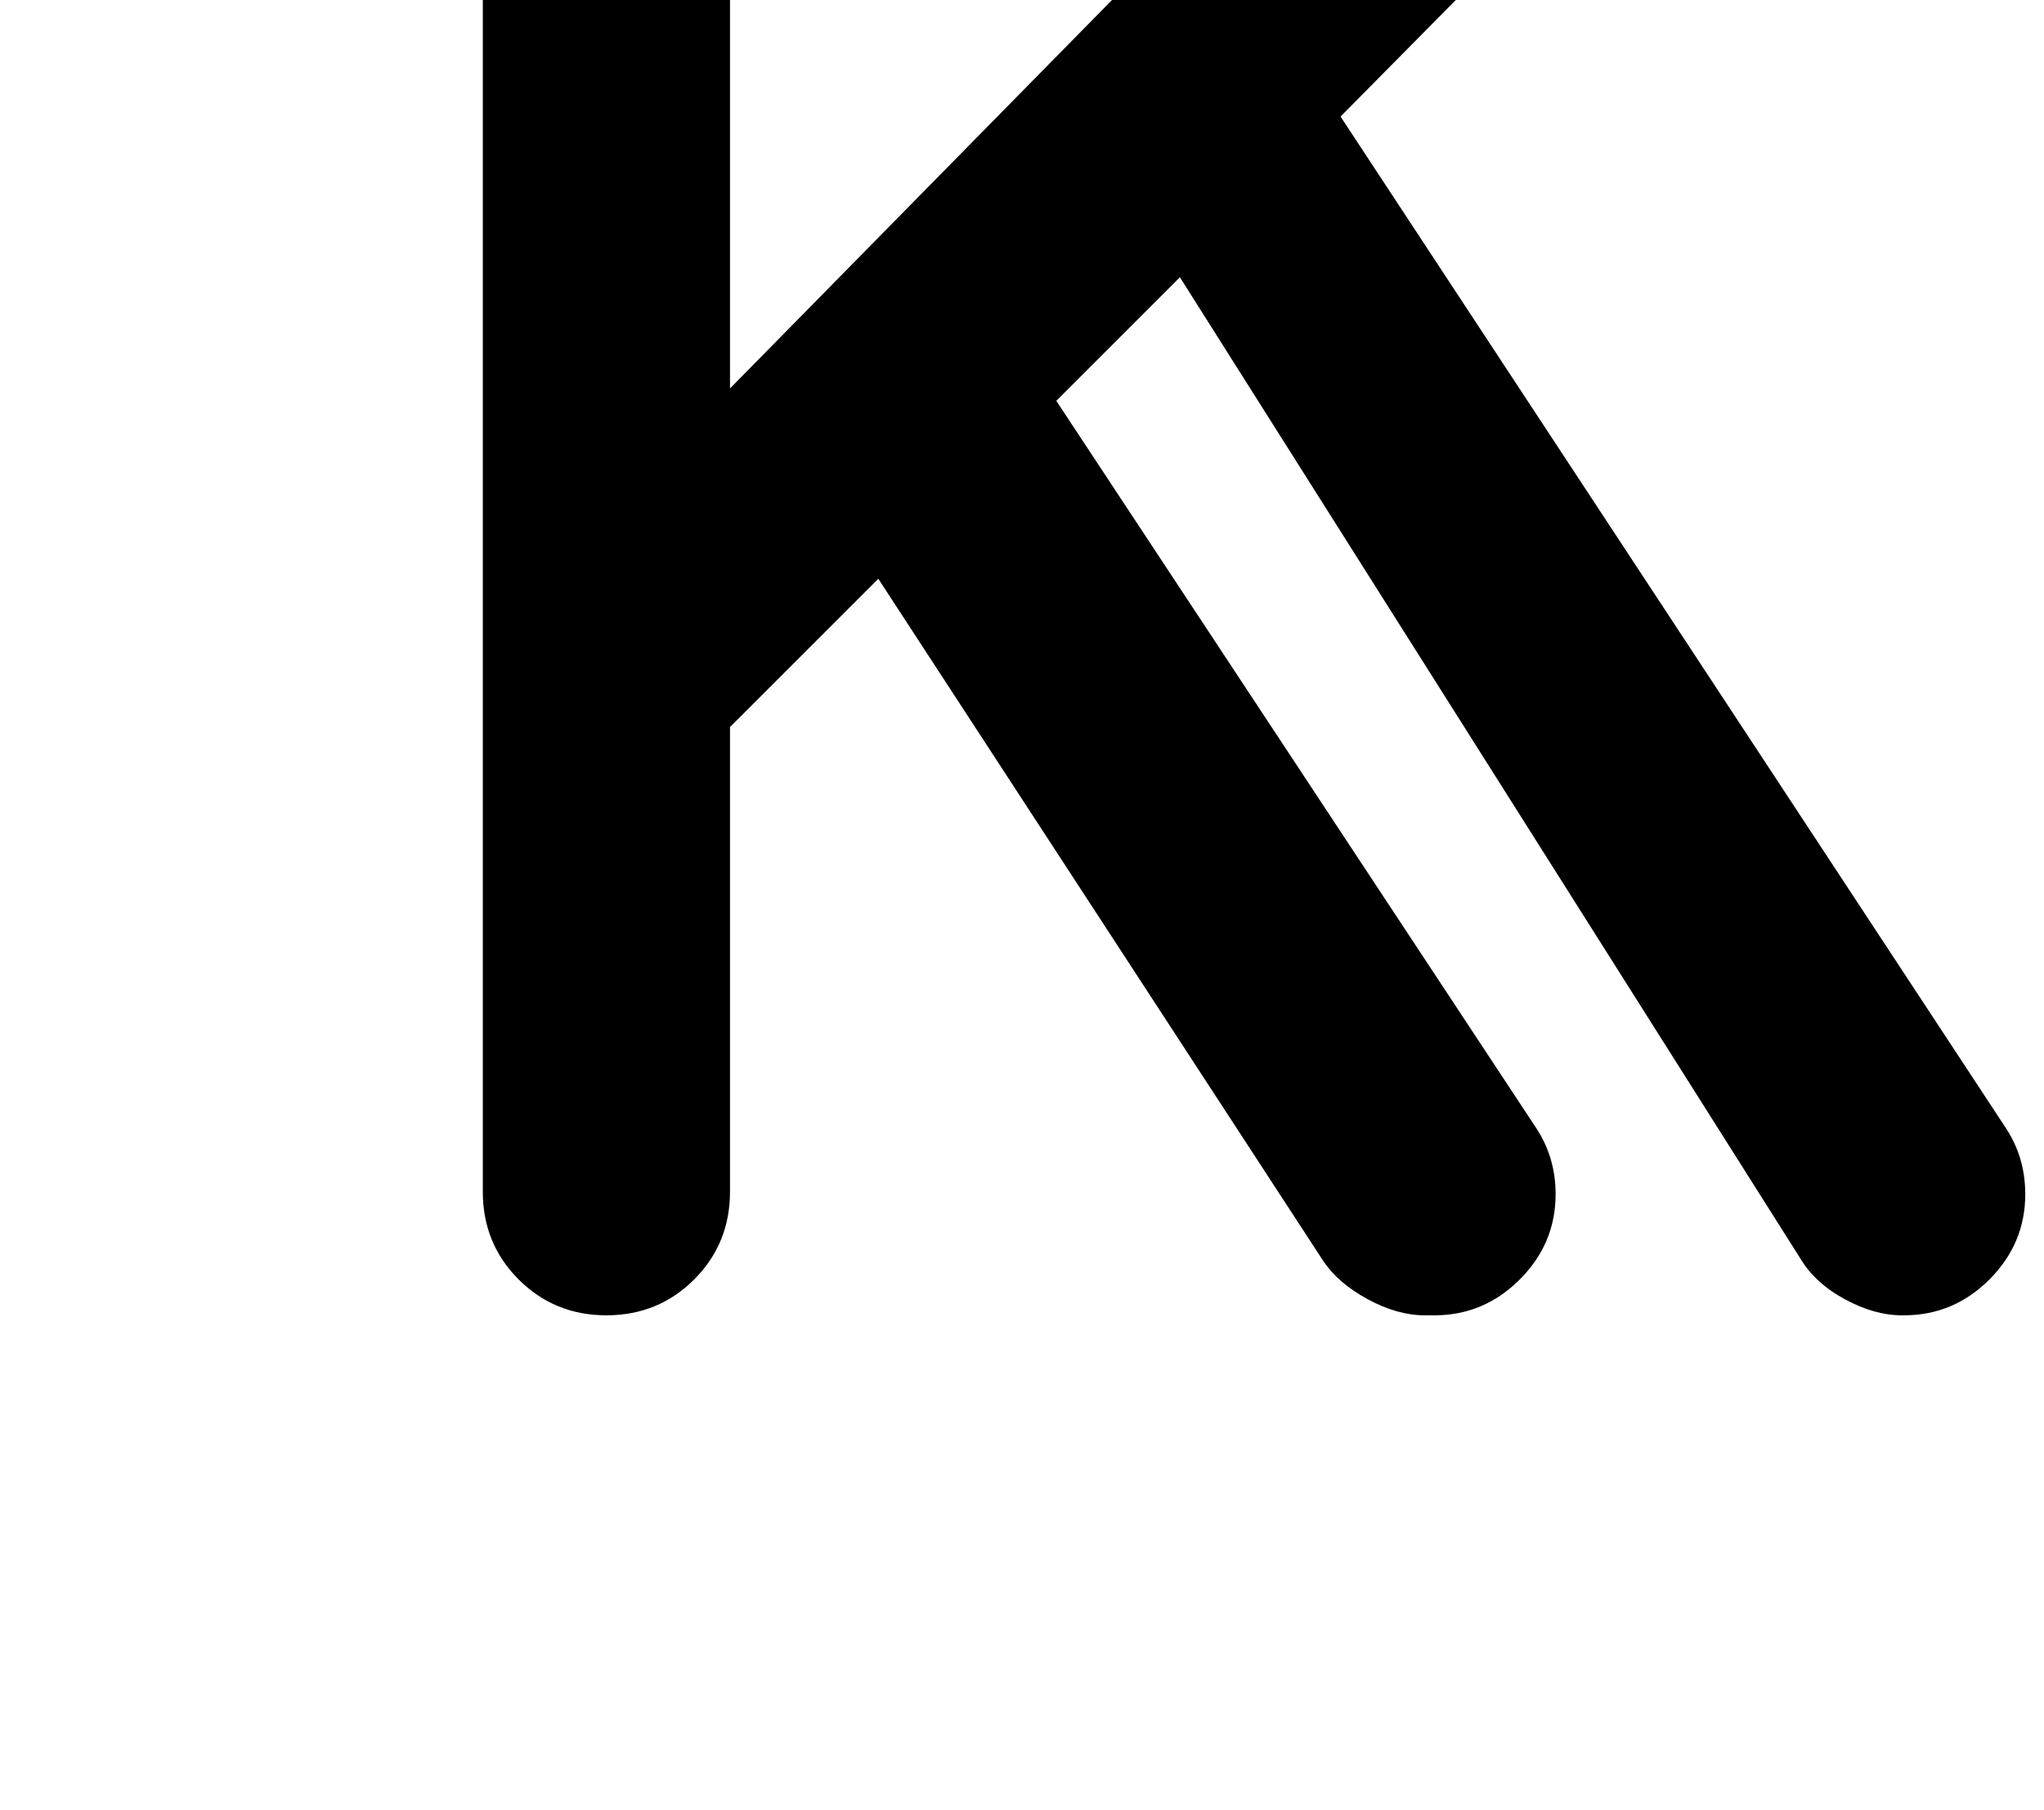 <?xml version="1.0" standalone="no"?>
<!DOCTYPE svg PUBLIC "-//W3C//DTD SVG 1.1//EN" "http://www.w3.org/Graphics/SVG/1.1/DTD/svg11.dtd" >
<svg xmlns="http://www.w3.org/2000/svg" xmlns:xlink="http://www.w3.org/1999/xlink" version="1.1" viewBox="-10 0 1129 1000">
   <path fill="currentColor"
d="M641.707 153.136l-68.267 68.267l264.874 401.408q10.923 16.384 10.923 36.864q0 27.307 -19.797 47.103q-19.798 19.798 -47.105 19.798h-1.365h-2.73h-1.365q-15.019 0 -31.403 -8.875q-16.384 -8.874 -24.575 -21.162l-245.761 -376.832
l-81.92 81.92v256.683q0 28.672 -19.797 48.469q-19.798 19.798 -48.47 19.798v0q-28.672 0 -48.469 -19.798q-19.798 -19.797 -19.798 -48.469v-887.467q0 -28.672 19.798 -48.47q19.797 -19.797 48.469 -19.797v0q28.672 0 48.47 19.797
q19.797 19.798 19.797 48.47v443.733l483.328 -491.521q20.48 -20.48 49.152 -20.48v0q28.672 0 48.469 19.797q19.798 19.798 19.798 48.47t-20.48 47.786l-243.029 245.761l367.274 558.421q10.923 16.384 10.923 36.864
q0 27.307 -19.797 47.103q-19.798 19.798 -47.105 19.798h-1.365v0q-15.019 0 -31.402 -8.875q-16.384 -8.874 -24.576 -22.528z" />
</svg>
